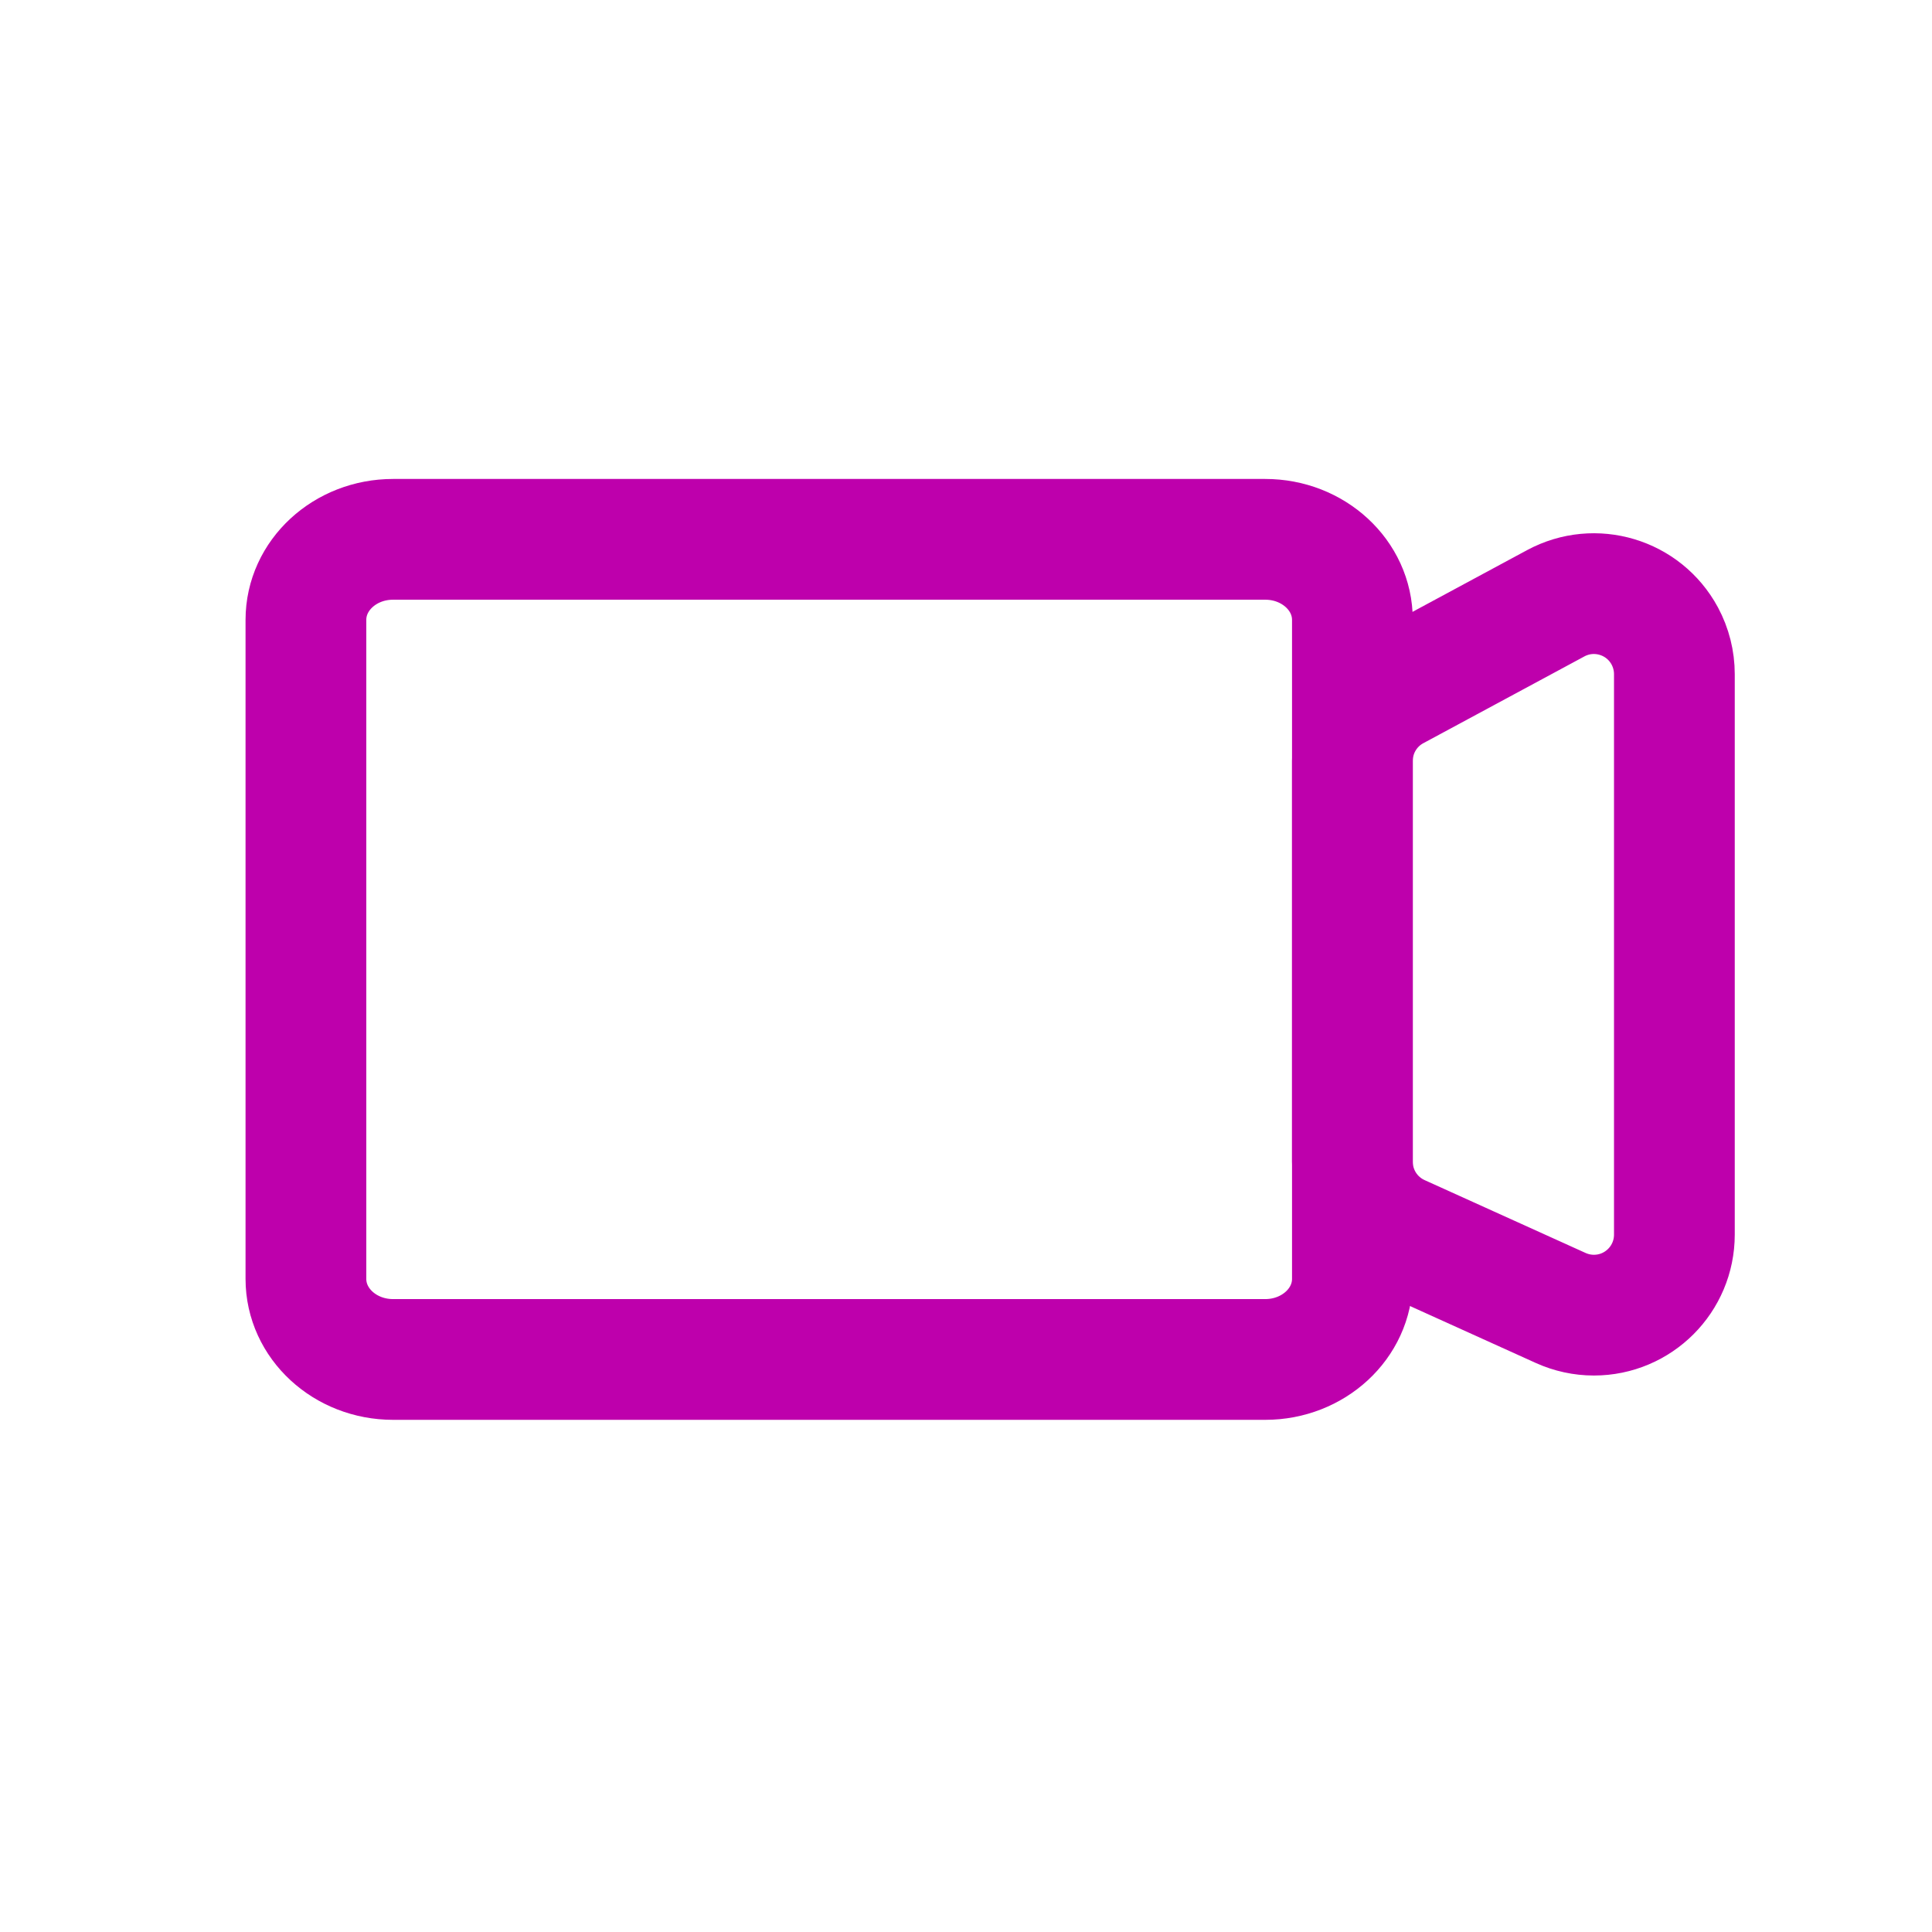 <svg width="32" height="32" viewBox="0 0 32 32" fill="none" xmlns="http://www.w3.org/2000/svg">
<path fill-rule="evenodd" clip-rule="evenodd" d="M6.511 8.933H20.956C21.753 8.933 22.4 9.53 22.4 10.267V21.183C22.4 21.92 21.753 22.517 20.956 22.517H6.511C5.713 22.517 5.067 21.92 5.067 21.183V10.267C5.067 9.53 5.713 8.933 6.511 8.933Z" stroke="#BE00AC" stroke-width="2"/>
<path fill-rule="evenodd" clip-rule="evenodd" d="M23.101 11.429L25.768 9.992C26.416 9.643 27.224 9.885 27.574 10.534C27.678 10.728 27.733 10.945 27.733 11.166V20.449C27.733 21.186 27.136 21.783 26.4 21.783C26.21 21.783 26.023 21.742 25.85 21.664L23.183 20.457C22.706 20.241 22.4 19.766 22.4 19.242V12.603C22.4 12.112 22.669 11.661 23.101 11.429Z" stroke="#BE00AC" stroke-width="2"/>
</svg>
